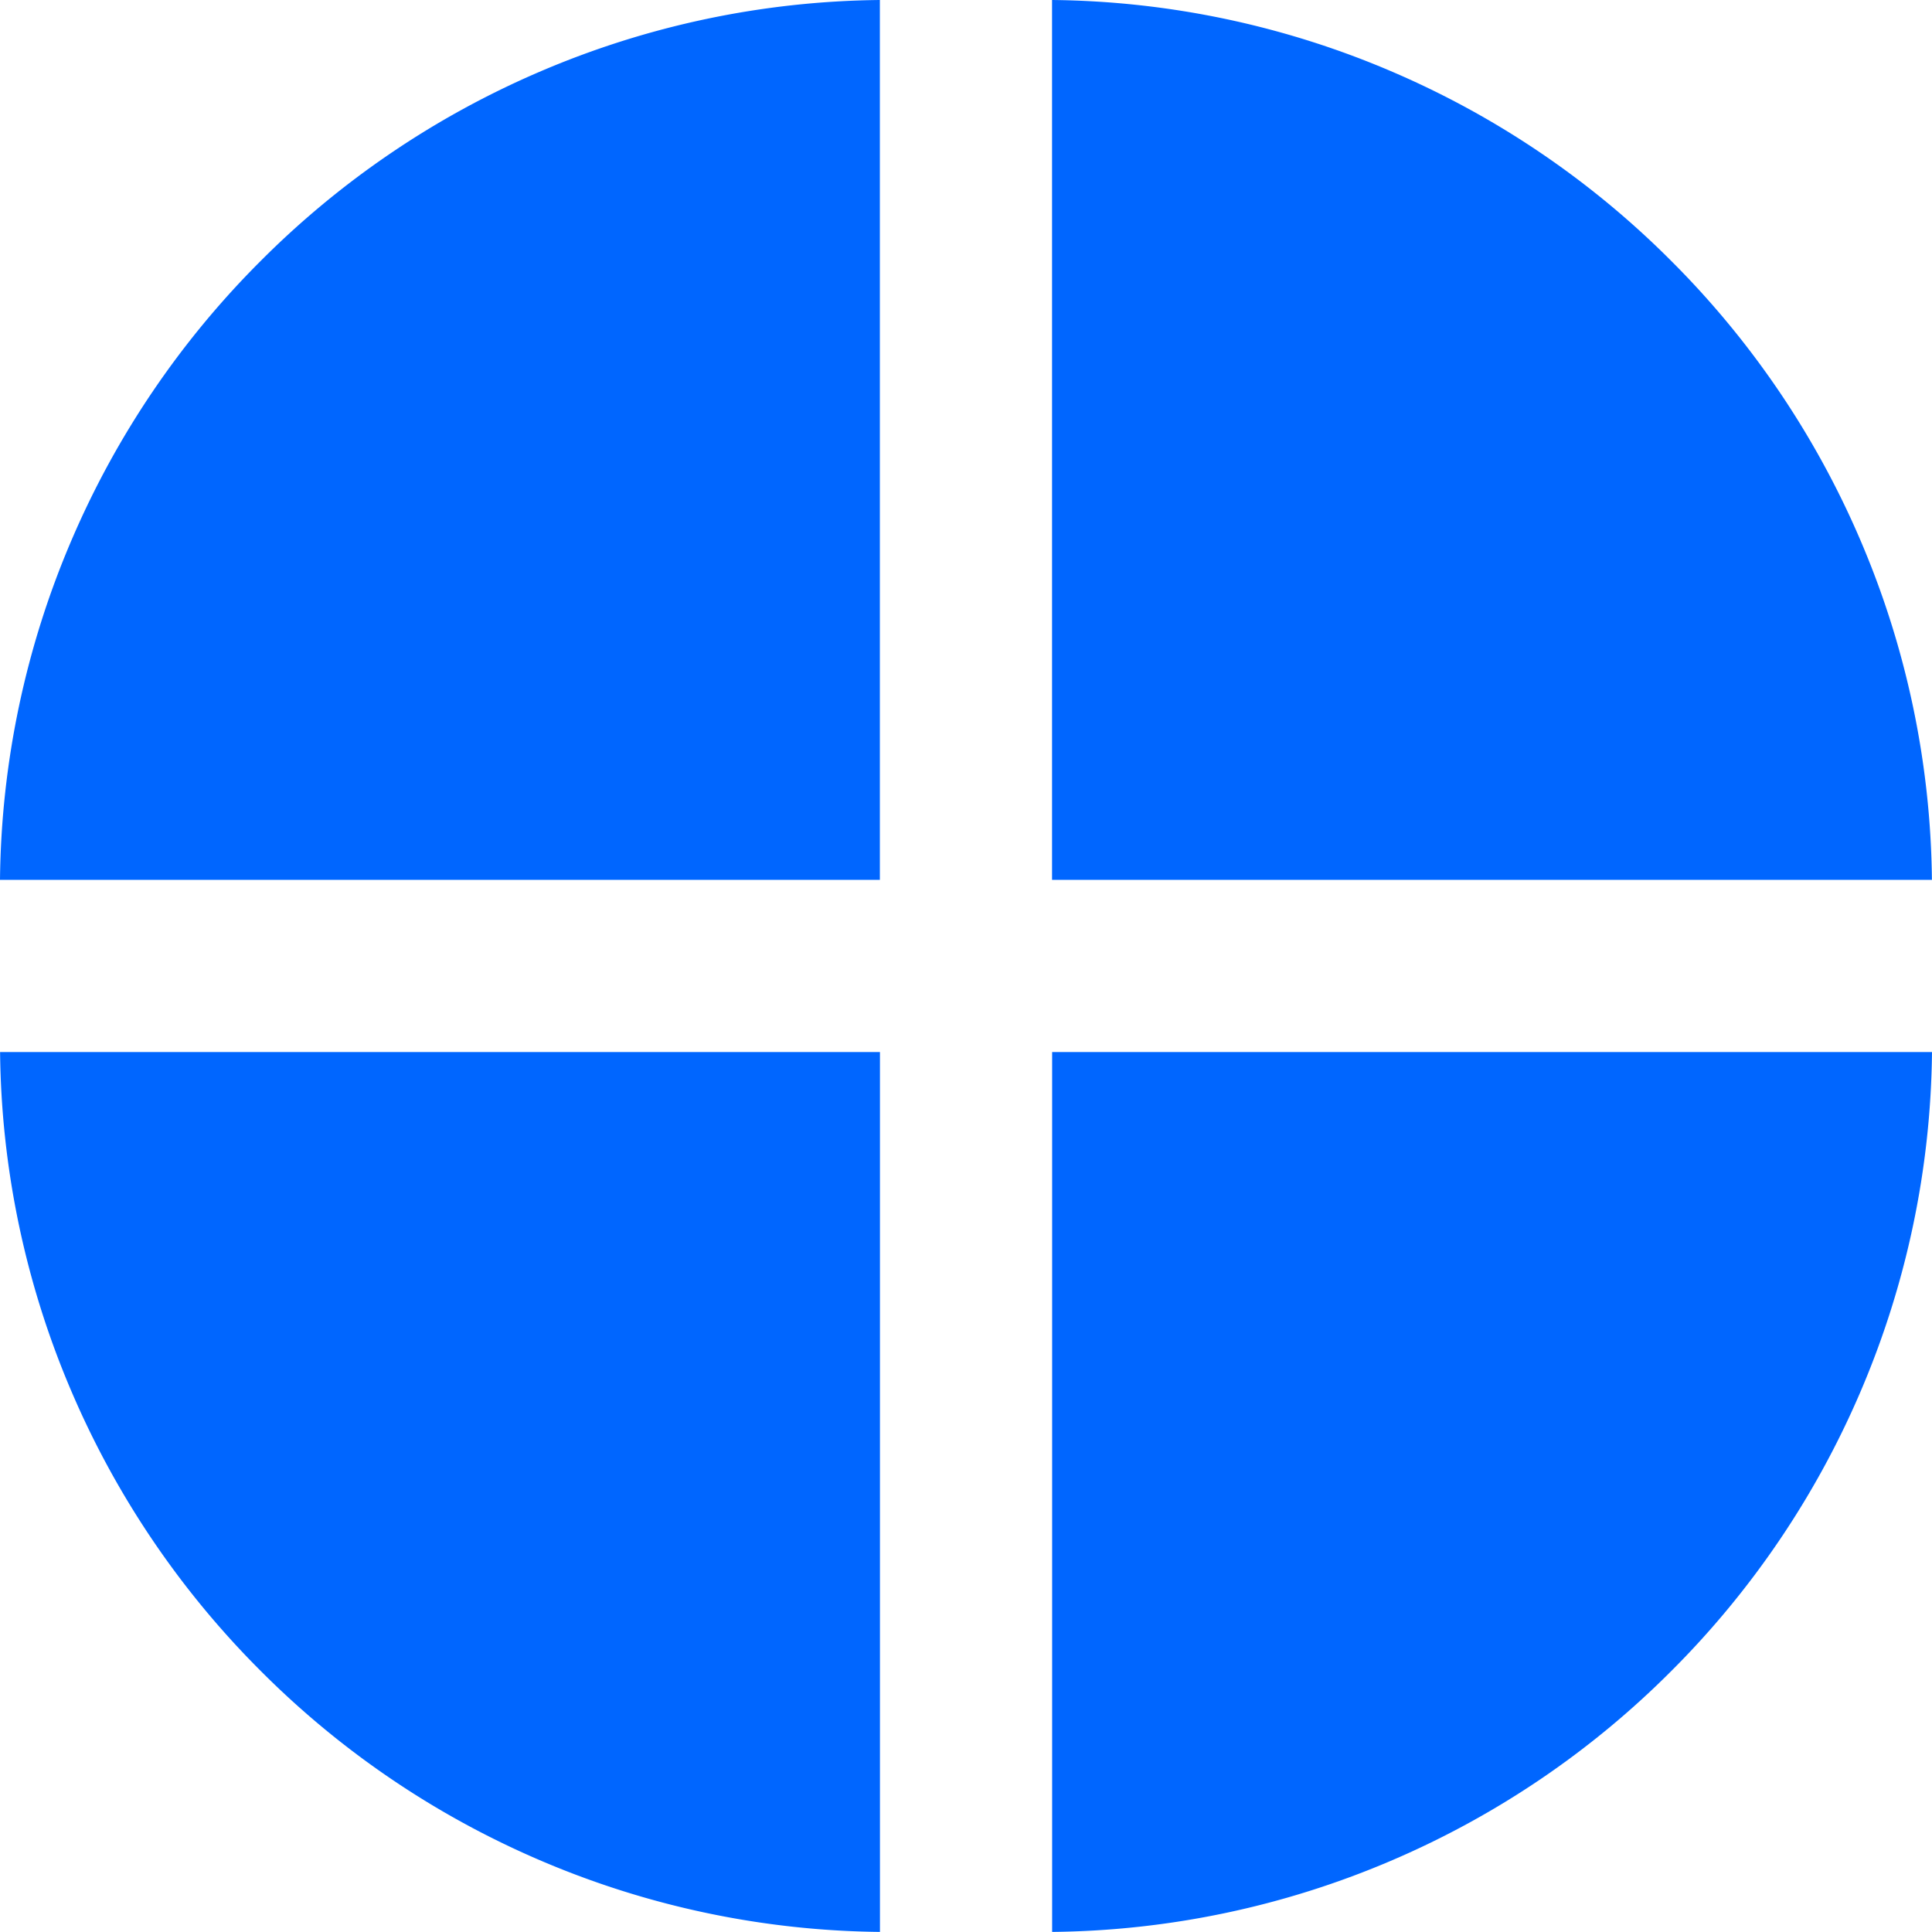 <svg xmlns="http://www.w3.org/2000/svg" width="22.757" height="22.757" viewBox="0 0 22.757 22.757">
  <defs>
    <style>
      .cls-1 {
        fill: #06f;
      }
    </style>
  </defs>
  <g id="Group_132" data-name="Group 132" transform="translate(-2439 -4026.122)">
    <path id="Subtraction_22" data-name="Subtraction 22" class="cls-1" d="M10.364,10.364H0V0A10.421,10.421,0,0,1,4.012.847a10.46,10.46,0,0,1,3.28,2.225,10.46,10.46,0,0,1,2.225,3.28,10.421,10.421,0,0,1,.847,4.012Z" transform="translate(2439 4036.486) rotate(-90)"/>
    <path id="Subtraction_24" data-name="Subtraction 24" class="cls-1" d="M10.364,10.364H0V0A10.421,10.421,0,0,1,4.012.847a10.46,10.46,0,0,1,3.28,2.225,10.46,10.46,0,0,1,2.225,3.28,10.421,10.421,0,0,1,.847,4.012Z" transform="translate(2449.365 4048.878) rotate(180)"/>
    <path id="Subtraction_25" data-name="Subtraction 25" class="cls-1" d="M10.364,10.364H0V0A10.421,10.421,0,0,1,4.012.847a10.46,10.46,0,0,1,3.28,2.225,10.46,10.46,0,0,1,2.225,3.28,10.421,10.421,0,0,1,.847,4.012Z" transform="translate(2461.757 4038.514) rotate(90)"/>
    <path id="Subtraction_23" data-name="Subtraction 23" class="cls-1" d="M10.364,10.364H0V0A10.421,10.421,0,0,1,4.012.847a10.46,10.46,0,0,1,3.28,2.225,10.46,10.46,0,0,1,2.225,3.28,10.421,10.421,0,0,1,.847,4.012Z" transform="translate(2451.392 4026.122)"/>
  </g>
</svg>
